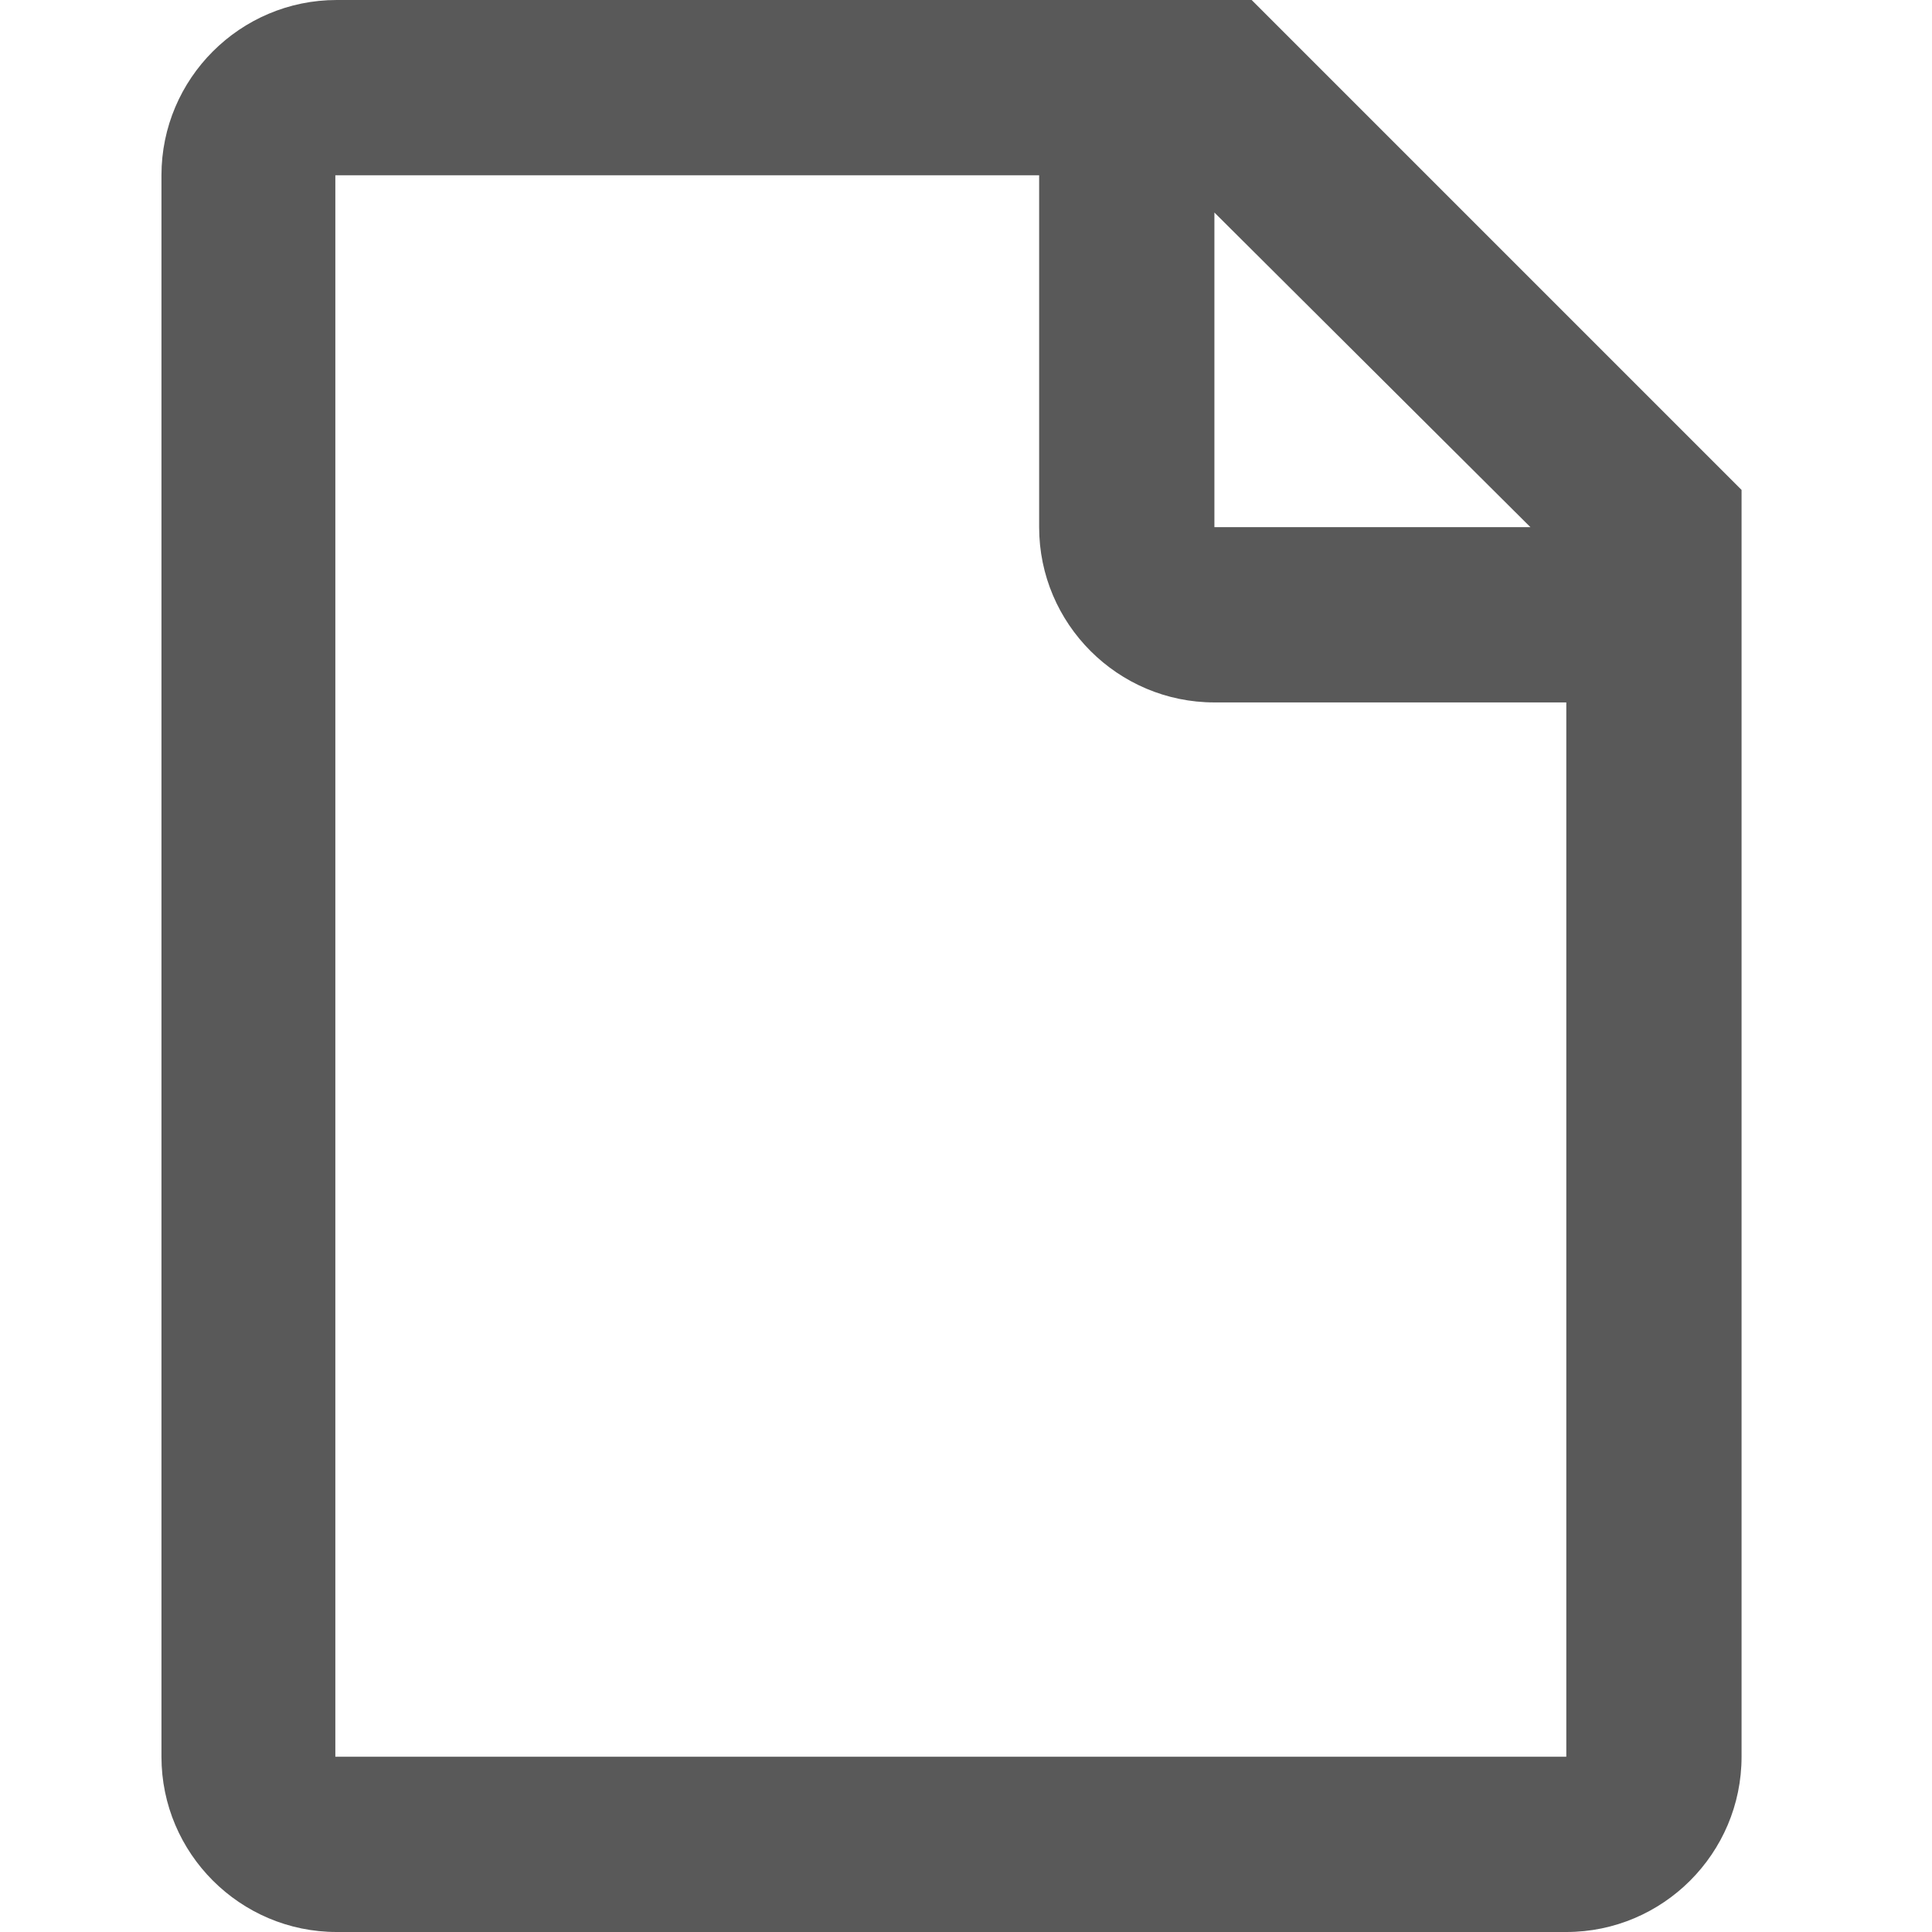 <svg width="14" height="14" fill="none" xmlns="http://www.w3.org/2000/svg"><path fill-rule="evenodd" clip-rule="evenodd" d="M8.8 1.54v2.28h2.29L8.8 1.54zm2.55 3.55H8.8c-.7 0-1.27-.57-1.27-1.27V1.27h-5.1v11.46h8.92V5.09zM2.44 0h6.63l3.55 3.55v9.18c0 .7-.57 1.27-1.27 1.27H2.44c-.7 0-1.27-.57-1.27-1.27V1.27C1.17.57 1.74 0 2.44 0z" fill="#000" fill-opacity=".65"/></svg>